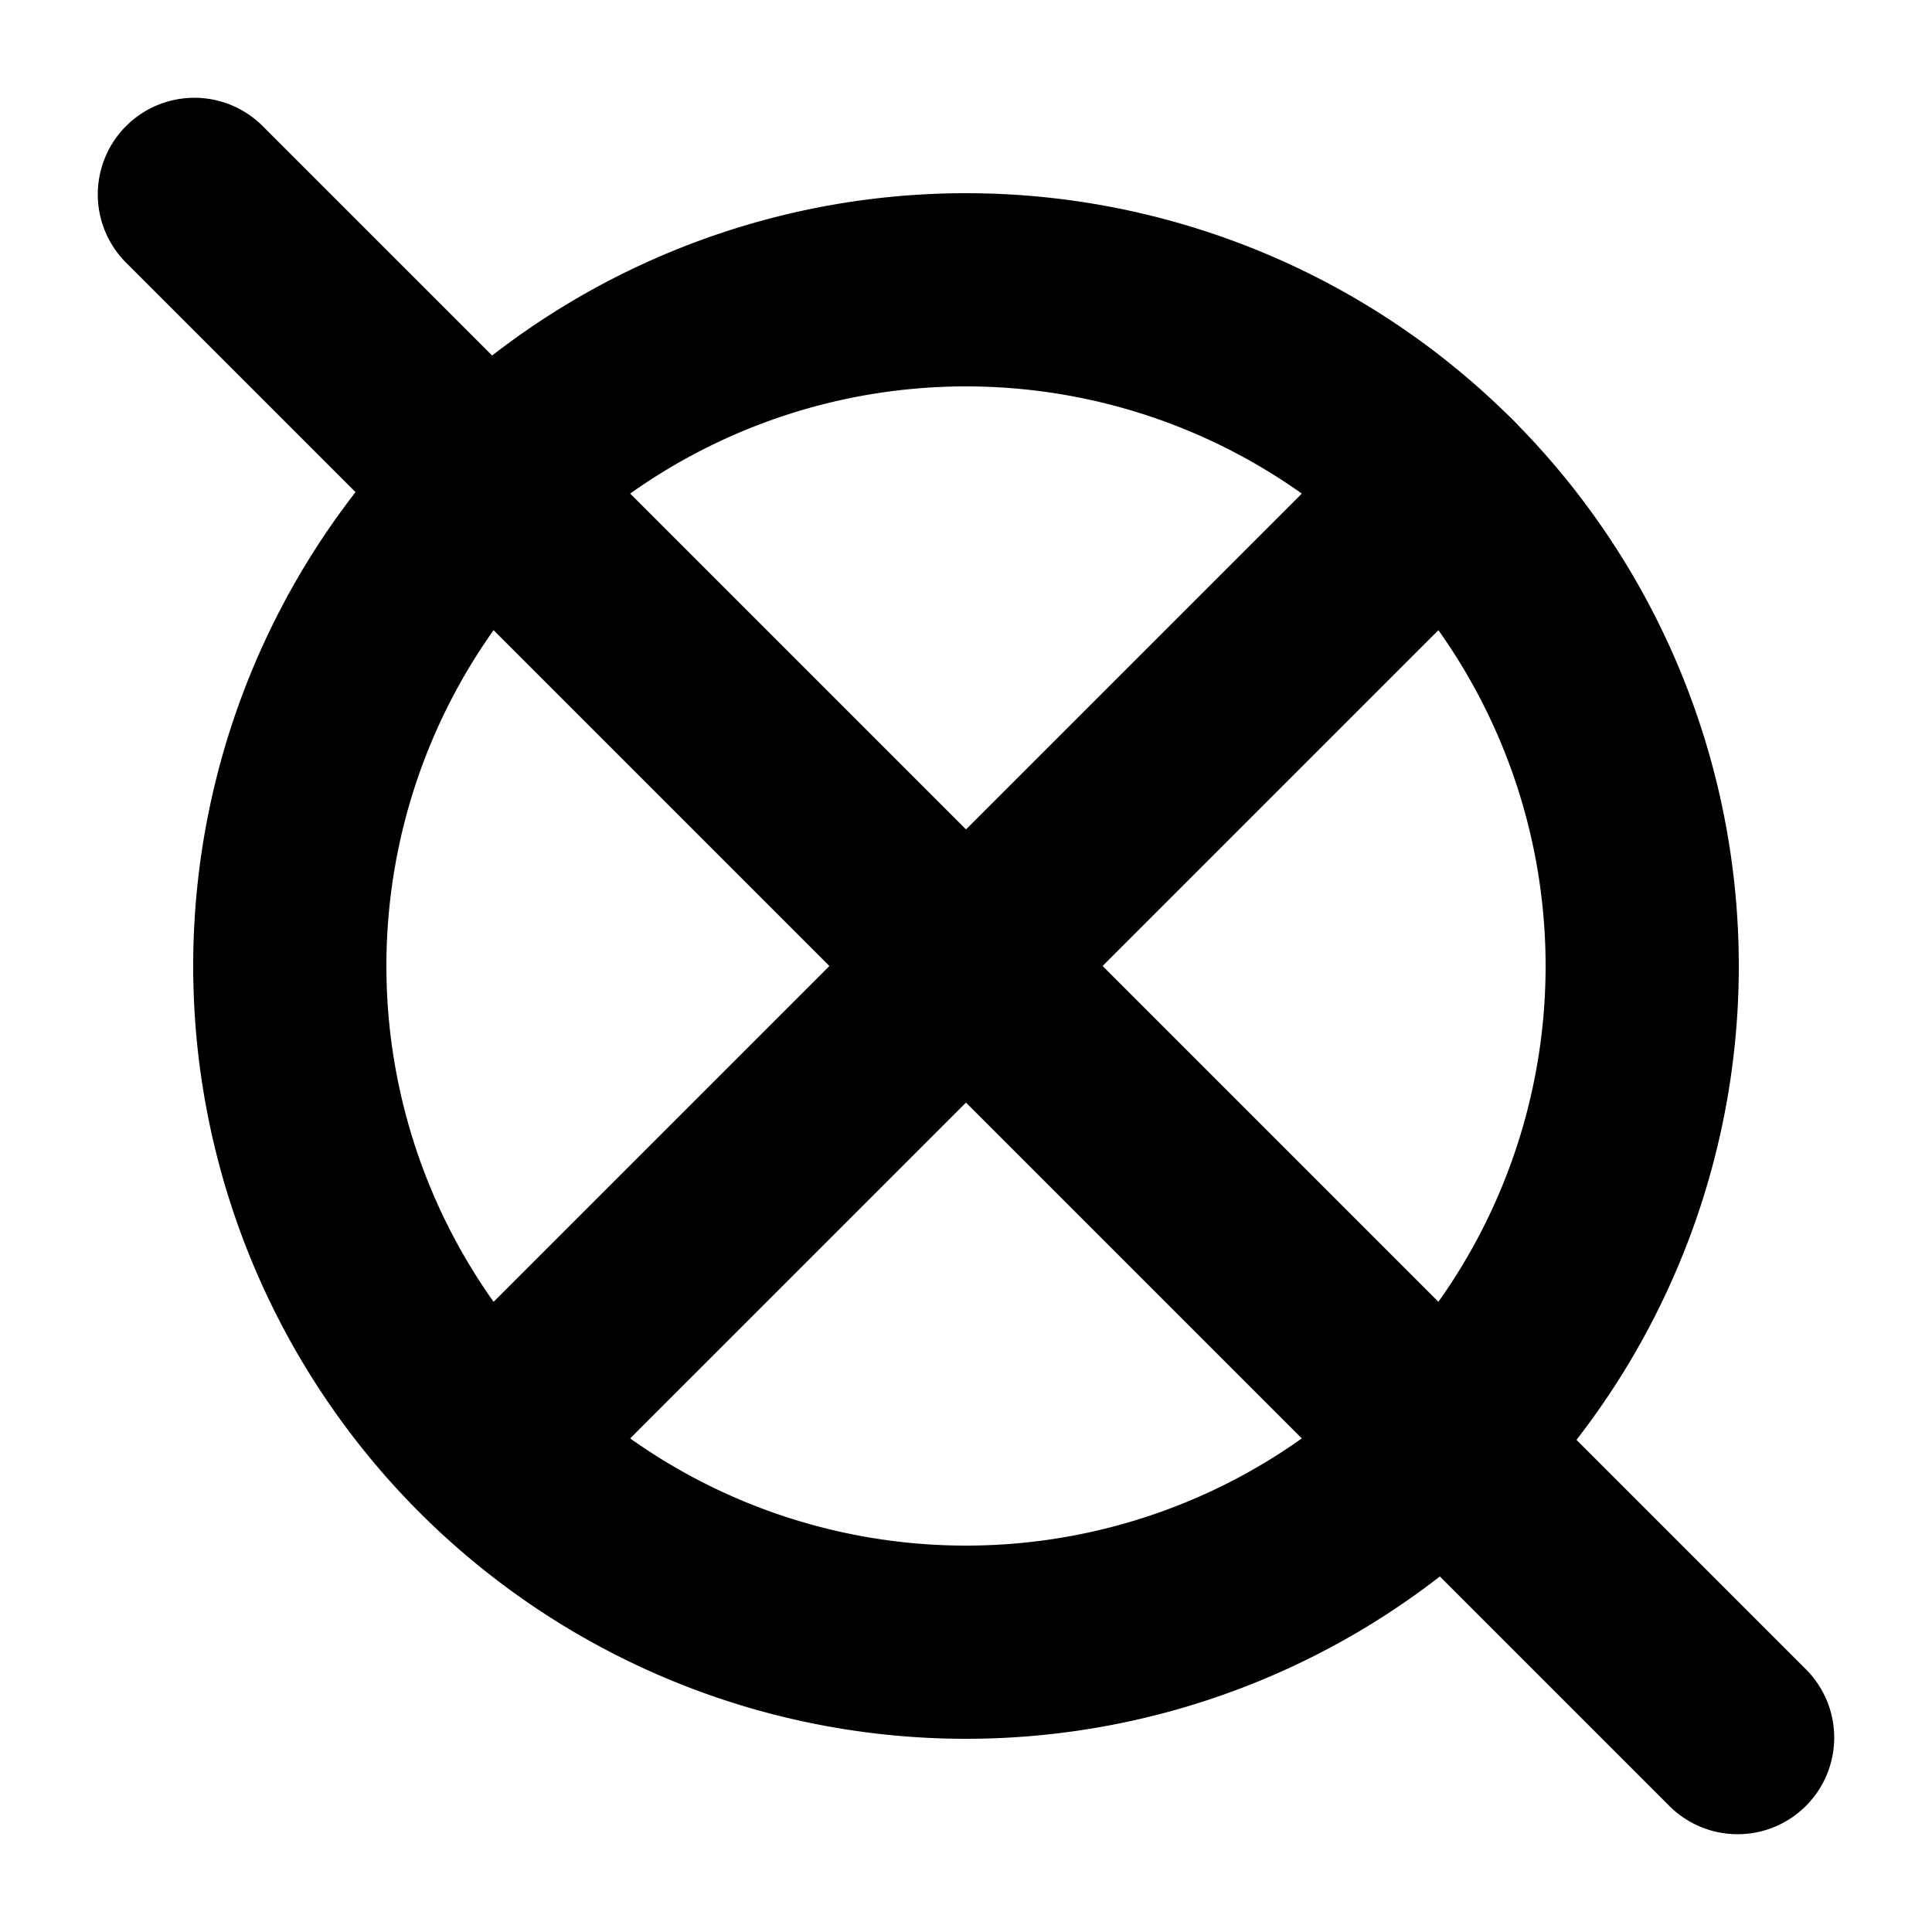 <svg xmlns="http://www.w3.org/2000/svg" width="3em" height="3em" viewBox="0 0 20 20"><g fill="currentColor"><path fill-rule="evenodd" d="M10 4a6 6 0 1 0 0 12a6 6 0 0 0 0-12m-8 6a8 8 0 1 1 16 0a8 8 0 0 1-16 0" clip-rule="evenodd"/><path fill-rule="evenodd" d="M15.657 4.343a1 1 0 0 1 0 1.414l-9.9 9.9a1 1 0 0 1-1.414-1.414l9.9-9.9a1 1 0 0 1 1.414 0" clip-rule="evenodd"/><path d="M1.293 2.707a1 1 0 0 1 1.414-1.414l16 16a1 1 0 0 1-1.414 1.414z"/></g></svg>
